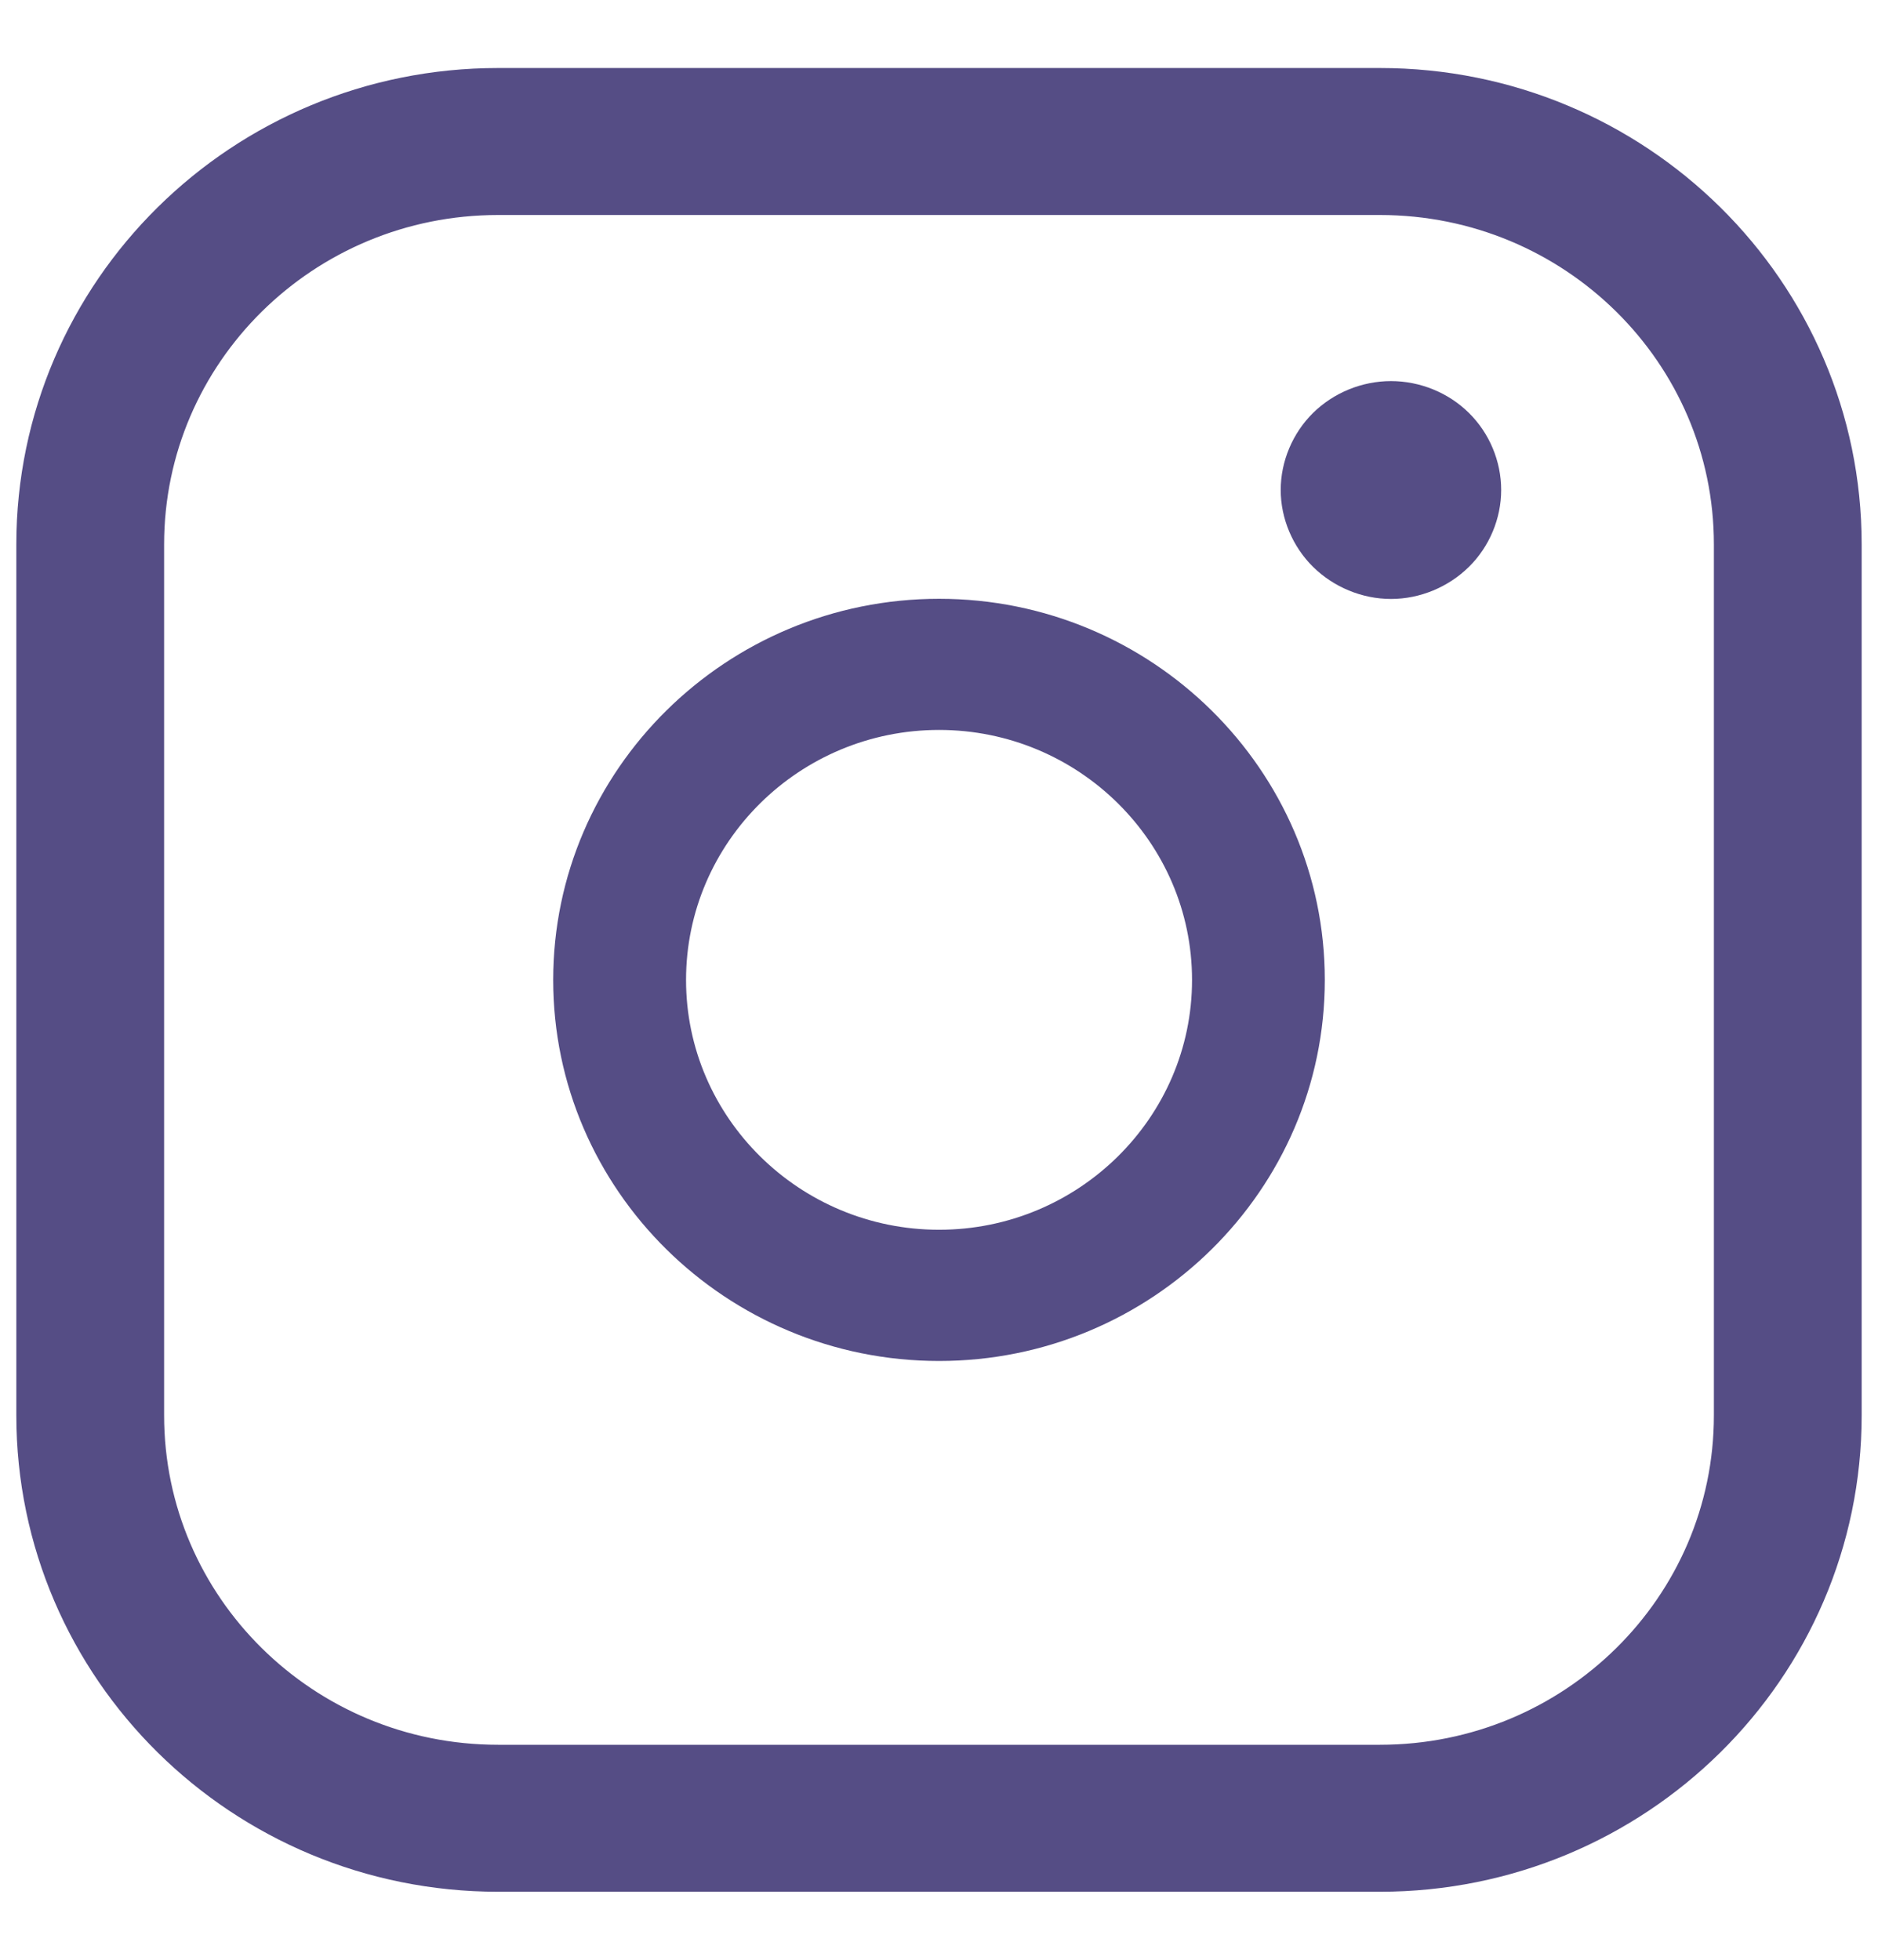 <?xml version="1.0" encoding="UTF-8" standalone="no"?>
<svg width="23px" height="24px" viewBox="0 0 23 24" version="1.1" xmlns="http://www.w3.org/2000/svg" xmlns:xlink="http://www.w3.org/1999/xlink">
    <!-- Generator: Sketch 49.3 (51167) - http://www.bohemiancoding.com/sketch -->
    <title>icon-random copy 16</title>
    <desc>Created with Sketch.</desc>
    <defs>
        <polygon id="path-1" points="0 0.239 20.008 0.239 20.008 20 0 20"></polygon>
    </defs>
    <g id="Page-1" stroke="none" stroke-width="1" fill="none" fill-rule="evenodd">
        <g id="Career" transform="translate(-152, -1481)">
            <g id="icon-random-copy-16" transform="translate(150, 1481)">
                <g id="Page-1" fill-rule="evenodd" transform="translate(4.05, 1.333)">
                    <g id="Group-3" transform="translate(0, 1.095)">
                        <mask id="mask-2" fill="white">
                            <use xlink:href="#path-1"></use>
                        </mask>
                        <g id="Clip-2"></g>
                    </g>
                    <g id="Group" transform="translate(4.05, 2.667)" fill="#554D85">
                        <path d="M5.401,11.06 C3.693,11.06 2.302,9.687 2.302,8.001 C2.302,6.313 3.692,4.939 5.401,4.939 C7.108,4.939 8.499,6.313 8.499,8.001 C8.499,9.687 7.108,11.06 5.401,11.06 M5.401,3.333 C2.795,3.333 0.675,5.428 0.675,8.001 C0.675,10.574 2.795,12.667 5.401,12.667 C8.005,12.667 10.125,10.574 10.125,8.001 C10.125,5.428 8.005,3.333 5.401,3.333" id="Fill-4"></path>
                        <path d="M10.936,0.667 C10.58,0.667 10.233,0.809 9.981,1.057 C9.731,1.304 9.585,1.648 9.585,2.001 C9.585,2.35 9.731,2.695 9.981,2.942 C10.233,3.19 10.58,3.335 10.936,3.335 C11.291,3.335 11.638,3.19 11.89,2.942 C12.141,2.695 12.285,2.35 12.285,2.001 C12.285,1.648 12.141,1.304 11.89,1.057 C11.64,0.809 11.291,0.667 10.936,0.667" id="Fill-6"></path>
                    </g>
                </g>
                <path d="M8.1,2.133 C5.565,2.133 3.51,4.163 3.51,6.667 L3.51,17.333 C3.51,19.837 5.565,21.867 8.1,21.867 L18.9,21.867 C21.435,21.867 23.49,19.837 23.49,17.333 L23.49,6.667 C23.49,4.163 21.435,2.133 18.9,2.133 L8.1,2.133 Z M8.1,1.333 L18.9,1.333 C21.882,1.333 24.3,3.721 24.3,6.667 L24.3,17.333 C24.3,20.279 21.882,22.667 18.9,22.667 L8.1,22.667 C5.118,22.667 2.7,20.279 2.7,17.333 L2.7,6.667 C2.7,3.721 5.118,1.333 8.1,1.333 Z" id="Rectangle-2" stroke="#554D85" fill="#554D85" fill-rule="nonzero"></path>
            </g>
        </g>
    </g>
</svg>